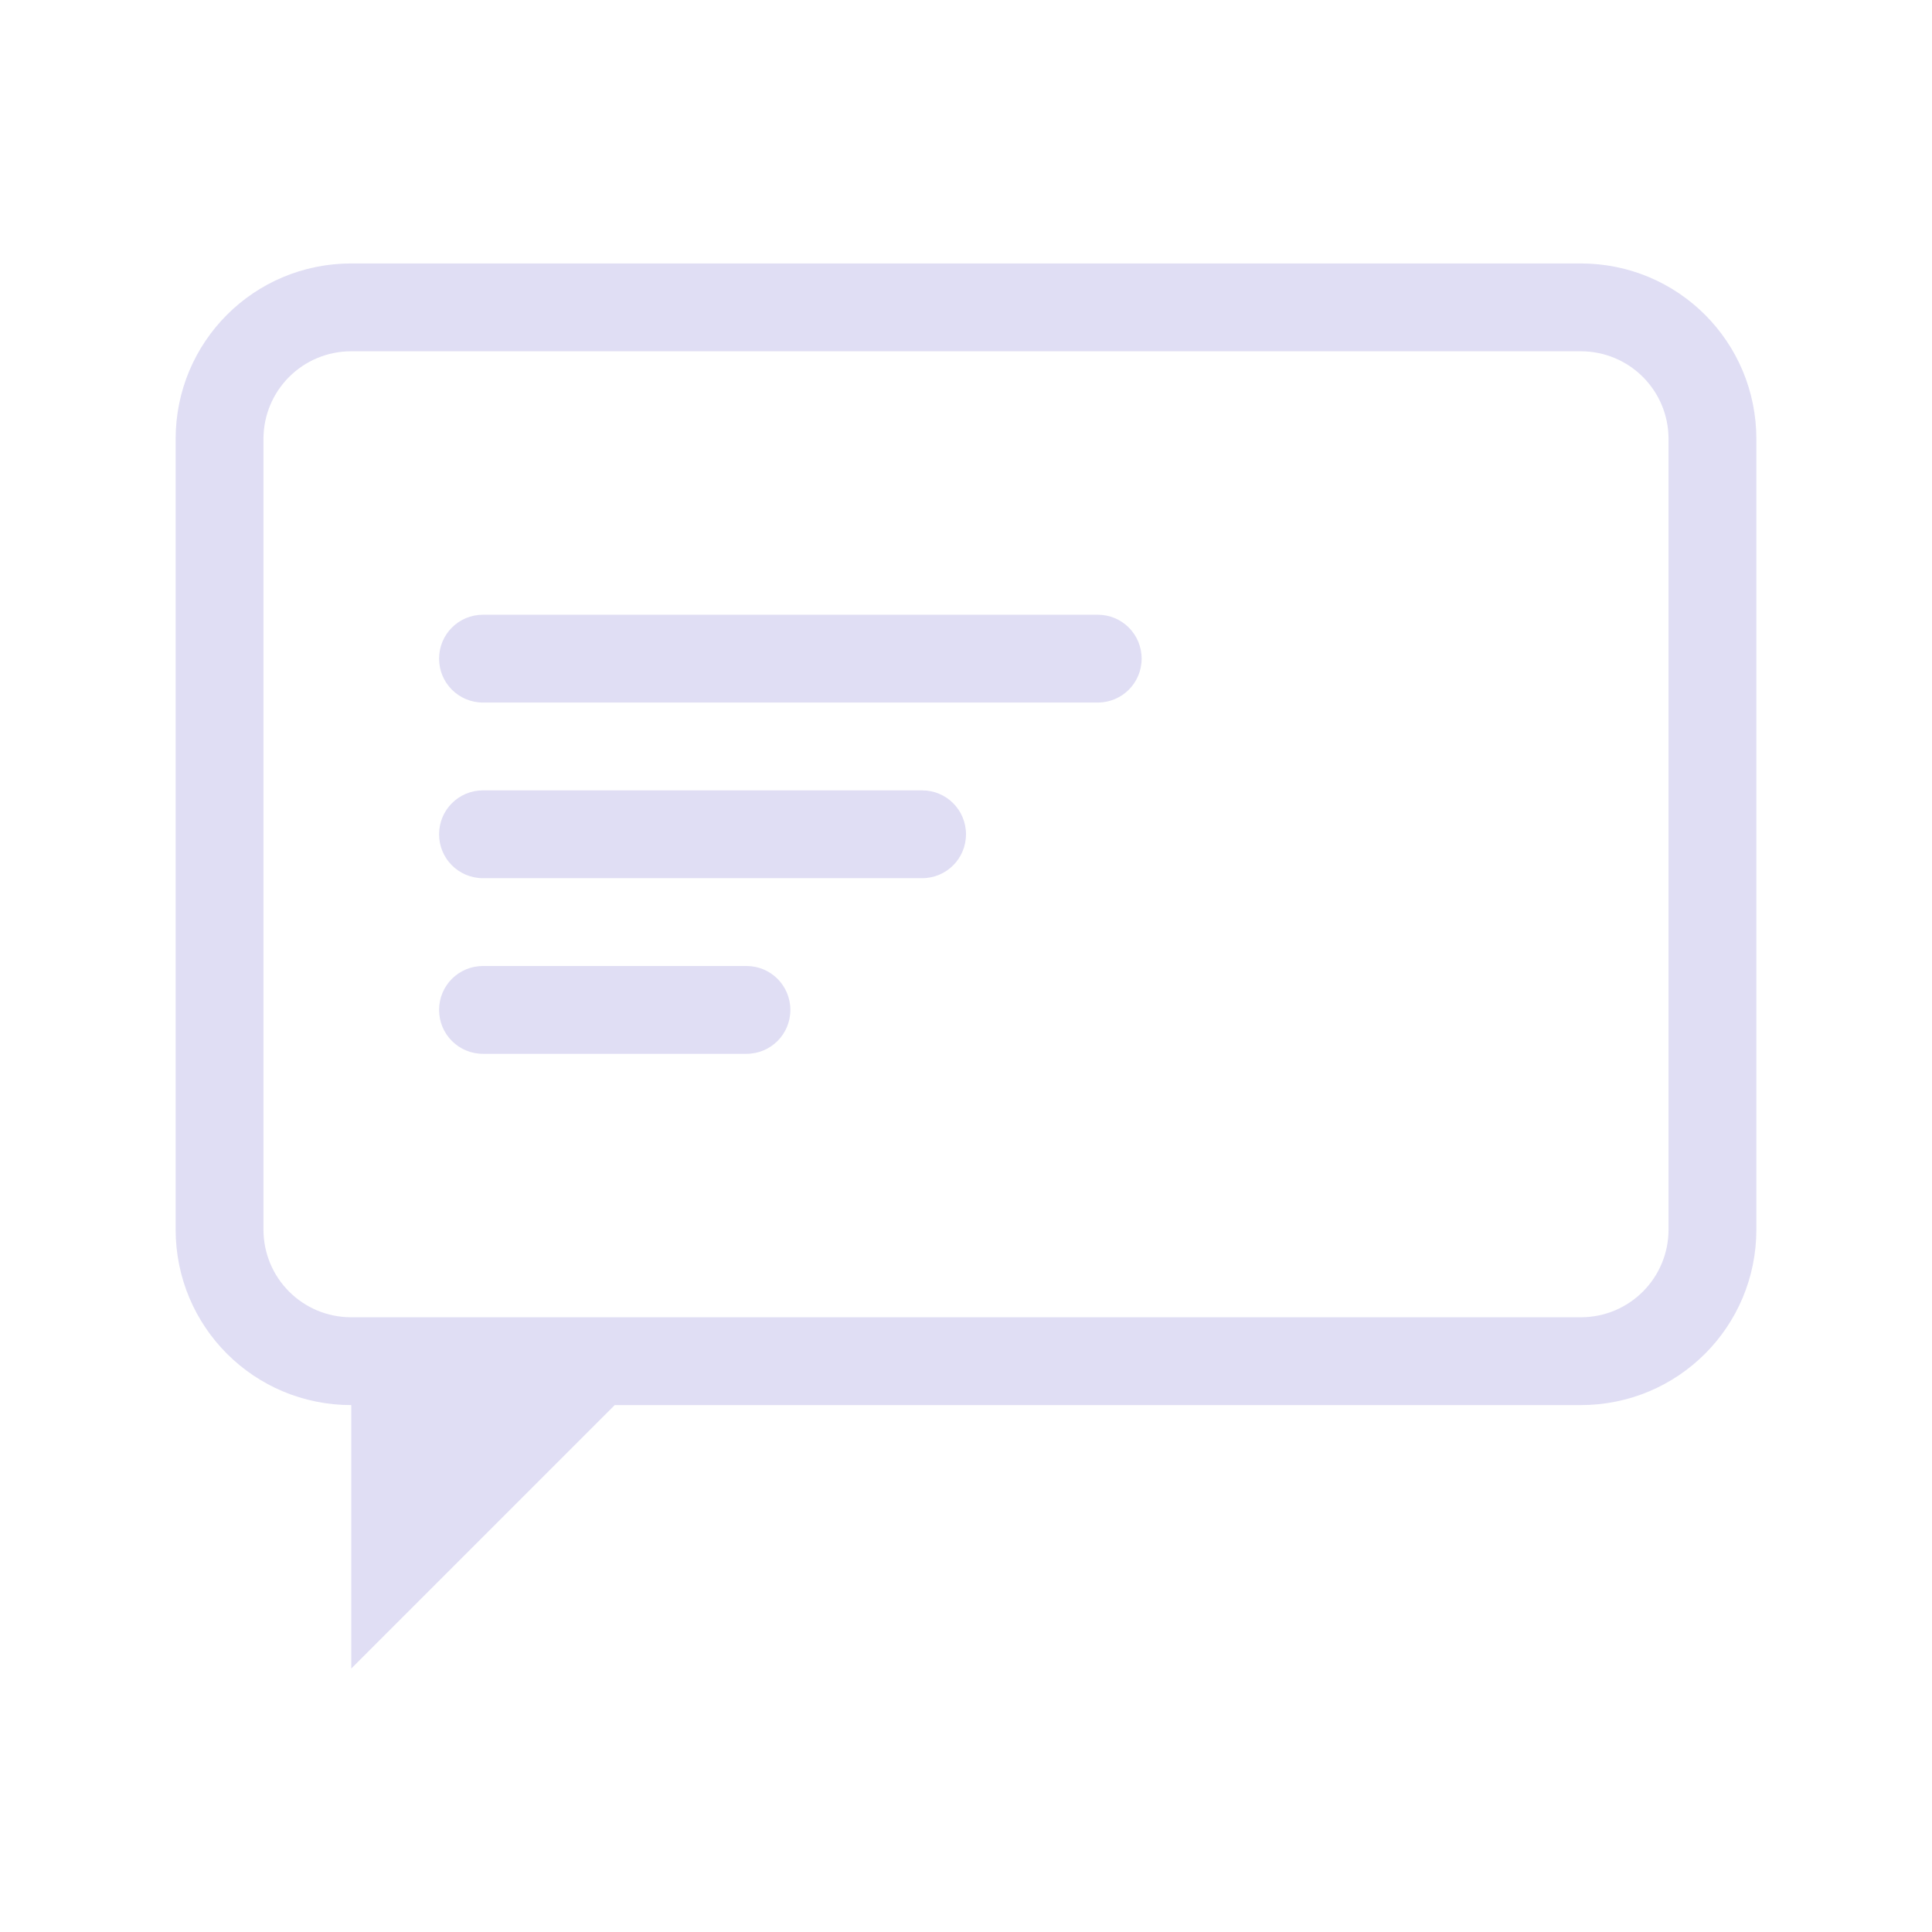 <svg width="22" height="22" fill="none" version="1.1" xmlns="http://www.w3.org/2000/svg">
 <style id="current-color-scheme" type="text/css">.ColorScheme-Text{color:#e0def4}</style>
 <path class="ColorScheme-Text" d="m4 3c-1.108 0-2 0.892-2 2v9c0 1.108 0.892 2 2 2v3l3-3h11c1.108 0 2-0.892 2-2v-9c0-1.108-0.892-2-2-2h-14zm0 1h14c0.554 0 1 0.446 1 1v9c0 0.554-0.446 1-1 1h-14c-0.554 0-1-0.446-1-1v-9c0-0.554 0.446-1 1-1zm1.5 3c-0.277 0-0.5 0.223-0.5 0.5s0.223 0.5 0.5 0.5h7c0.277 0 0.5-0.223 0.5-0.5s-0.223-0.5-0.5-0.5h-7zm0 2c-0.277 0-0.5 0.223-0.5 0.5s0.223 0.5 0.5 0.5h5c0.277 0 0.5-0.223 0.5-0.5s-0.223-0.5-0.5-0.5h-5zm0 2c-0.277 0-0.5 0.223-0.5 0.5s0.223 0.5 0.5 0.5h3c0.277 0 0.5-0.223 0.5-0.5s-0.223-0.5-0.5-0.5h-3z" fill="currentColor"/>
</svg>
